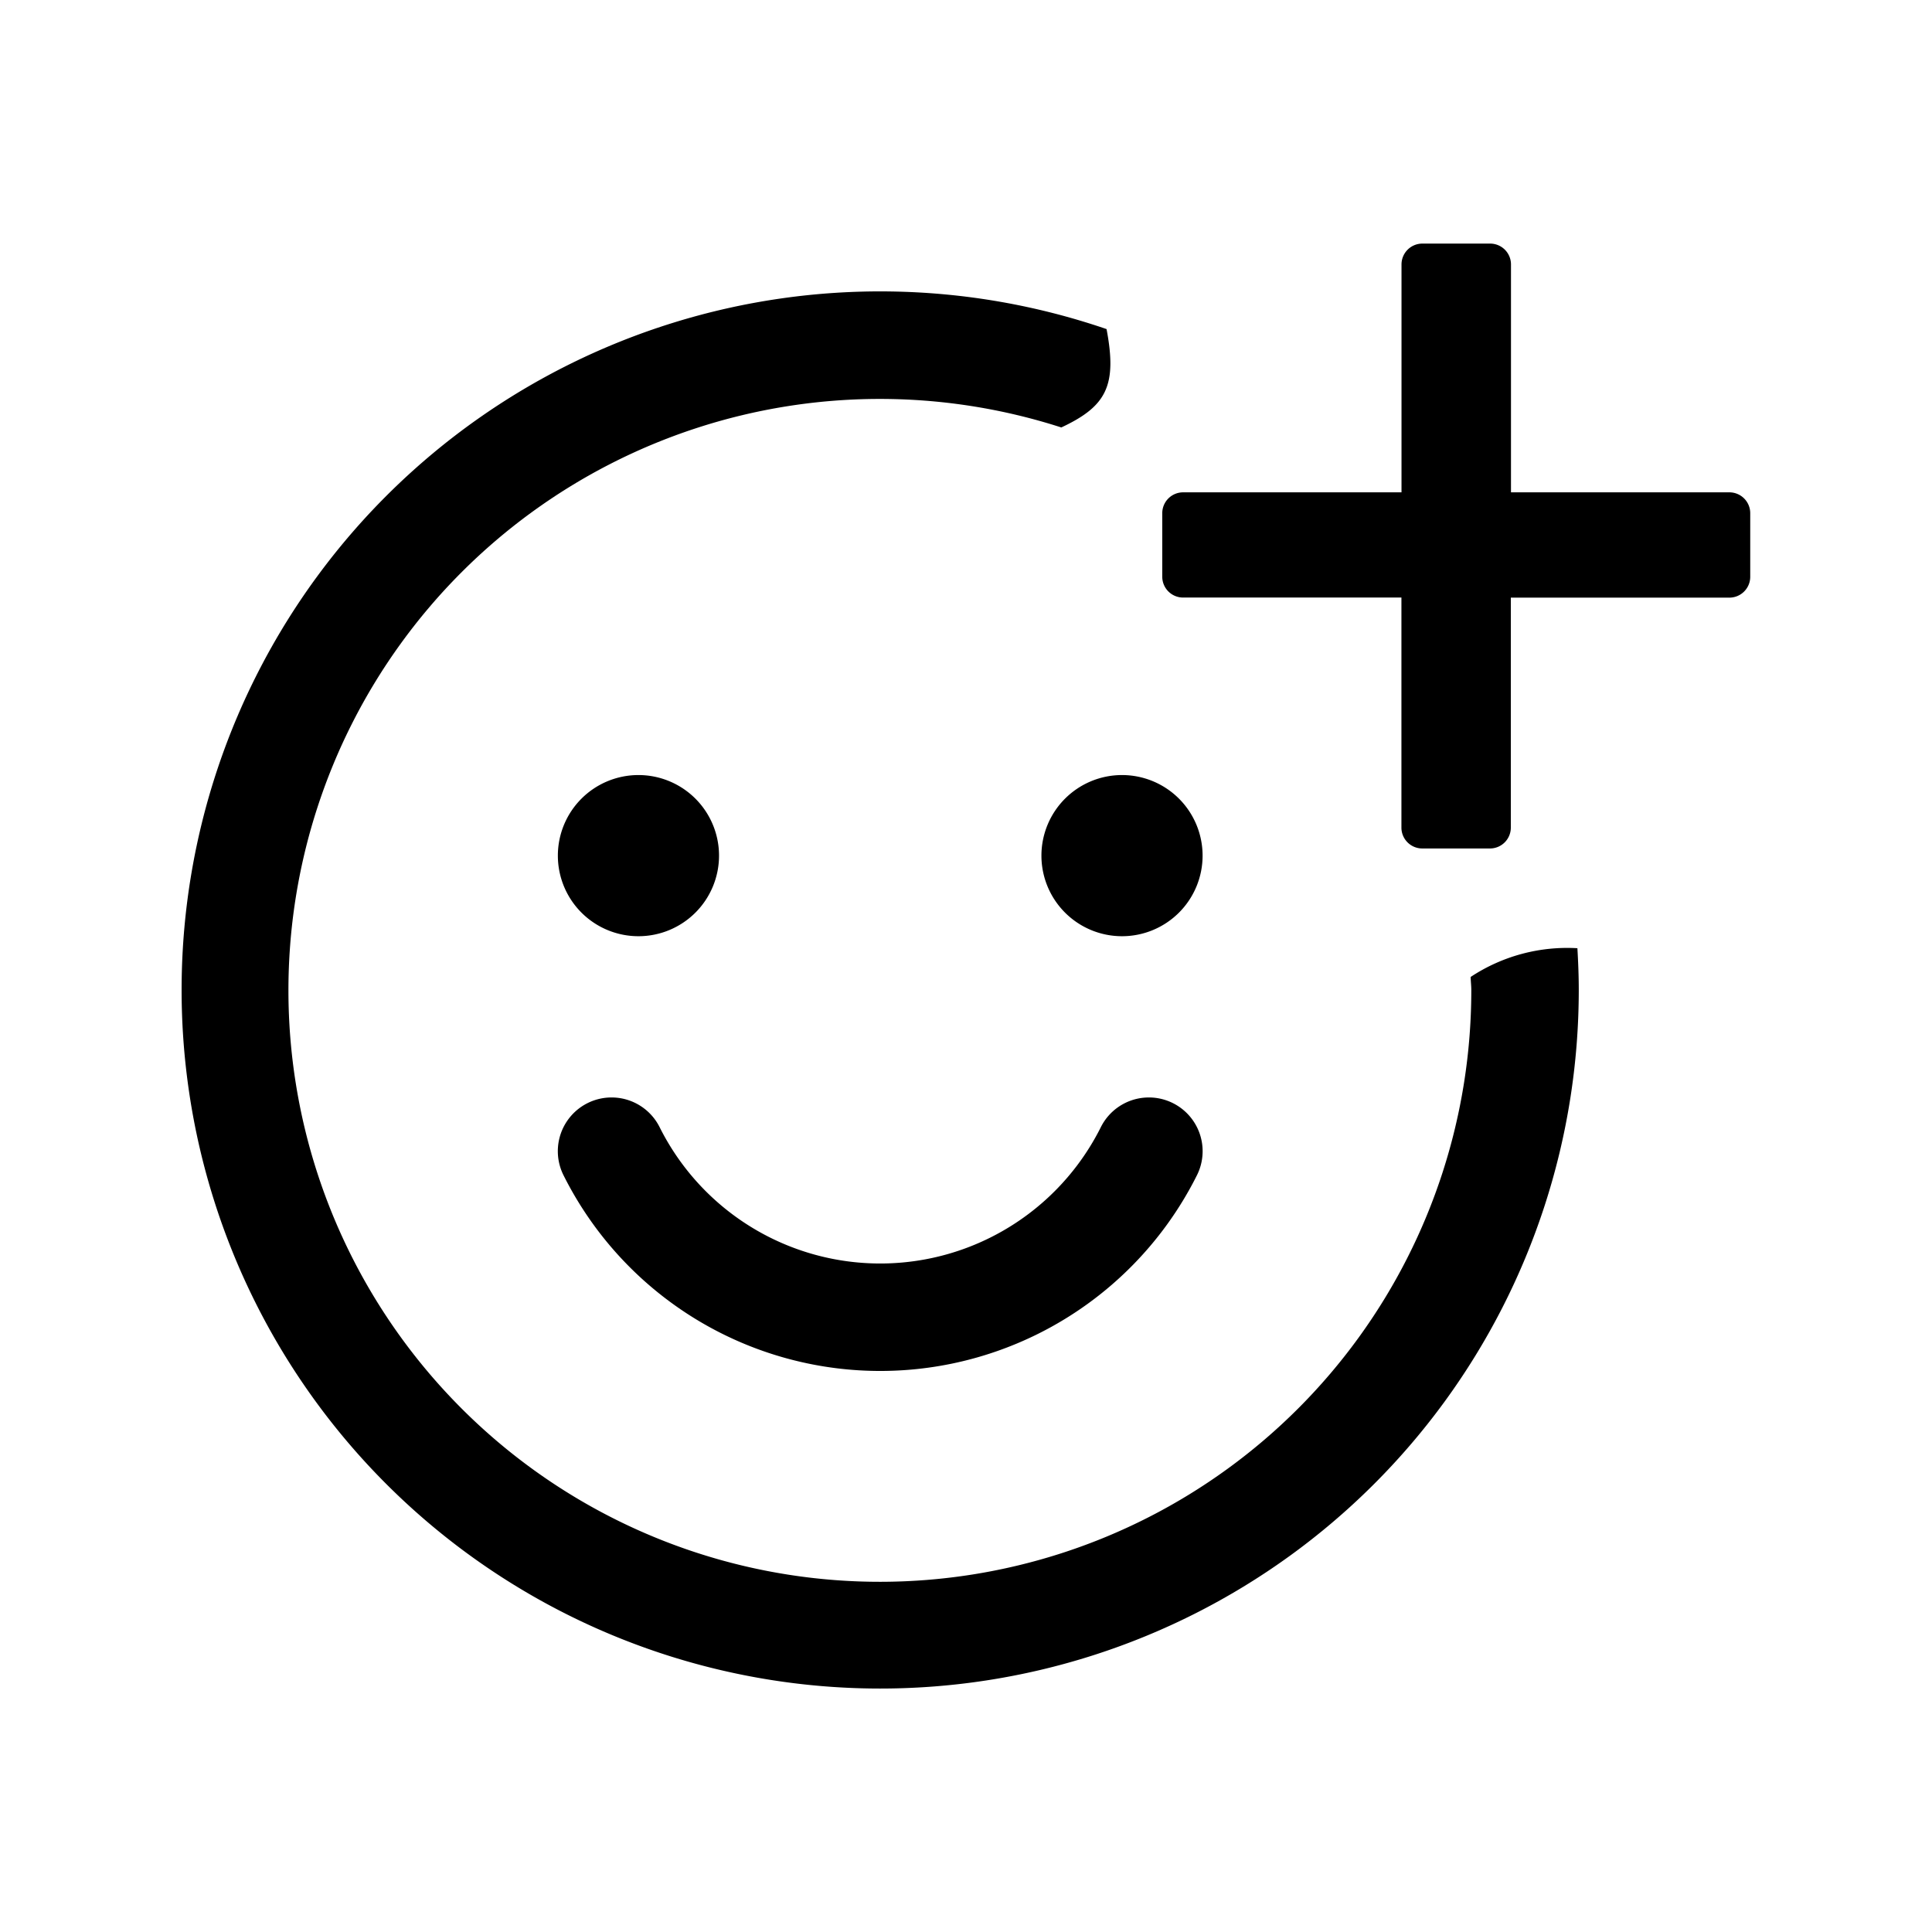 <svg id="Camada_1" data-name="Camada 1" xmlns="http://www.w3.org/2000/svg" viewBox="0 0 24 24"><title>emoticon-add</title><path d="M21.483,6.116H18.77V3.285a.259.259,0,0,0-.259-.259h-.842a.259.259,0,0,0-.259.259V6.116H14.697a.259.259,0,0,0-.259.259v.789a.259.259,0,0,0,.259.259h1.718l0,0h.994V10.281a.259.259,0,0,0,.259.259h.387v0h.454a.259.259,0,0,0,.259-.259V7.424H21.483a.259.259,0,0,0,.259-.259V6.375A.259.259,0,0,0,21.483,6.116Z"/><path d="M12.902,16.566a4.399,4.399,0,0,0,1.967-1.967.667.667,0,0,0-1.194-.597,3.064,3.064,0,0,1-5.481,0,.667.667,0,0,0-1.194.597A4.399,4.399,0,0,0,12.902,16.566Z"/><path d="M7.931,11.63a1.001,1.001,0,1,0-1.001-1.001A1.001,1.001,0,0,0,7.931,11.63Z"/><path d="M18.269,12.136c.001.054.008.107.008.162a7.347,7.347,0,1,1-5.093-6.988c.562-.263.695-.52.562-1.222a8.678,8.678,0,1,0,5.866,8.21c0-.174-.007-.347-.017-.519A2.174,2.174,0,0,0,18.269,12.136Z"/><path d="M13.938,9.628a1.001,1.001,0,1,0,1.001,1.001A1.001,1.001,0,0,0,13.938,9.628Z"/></svg>